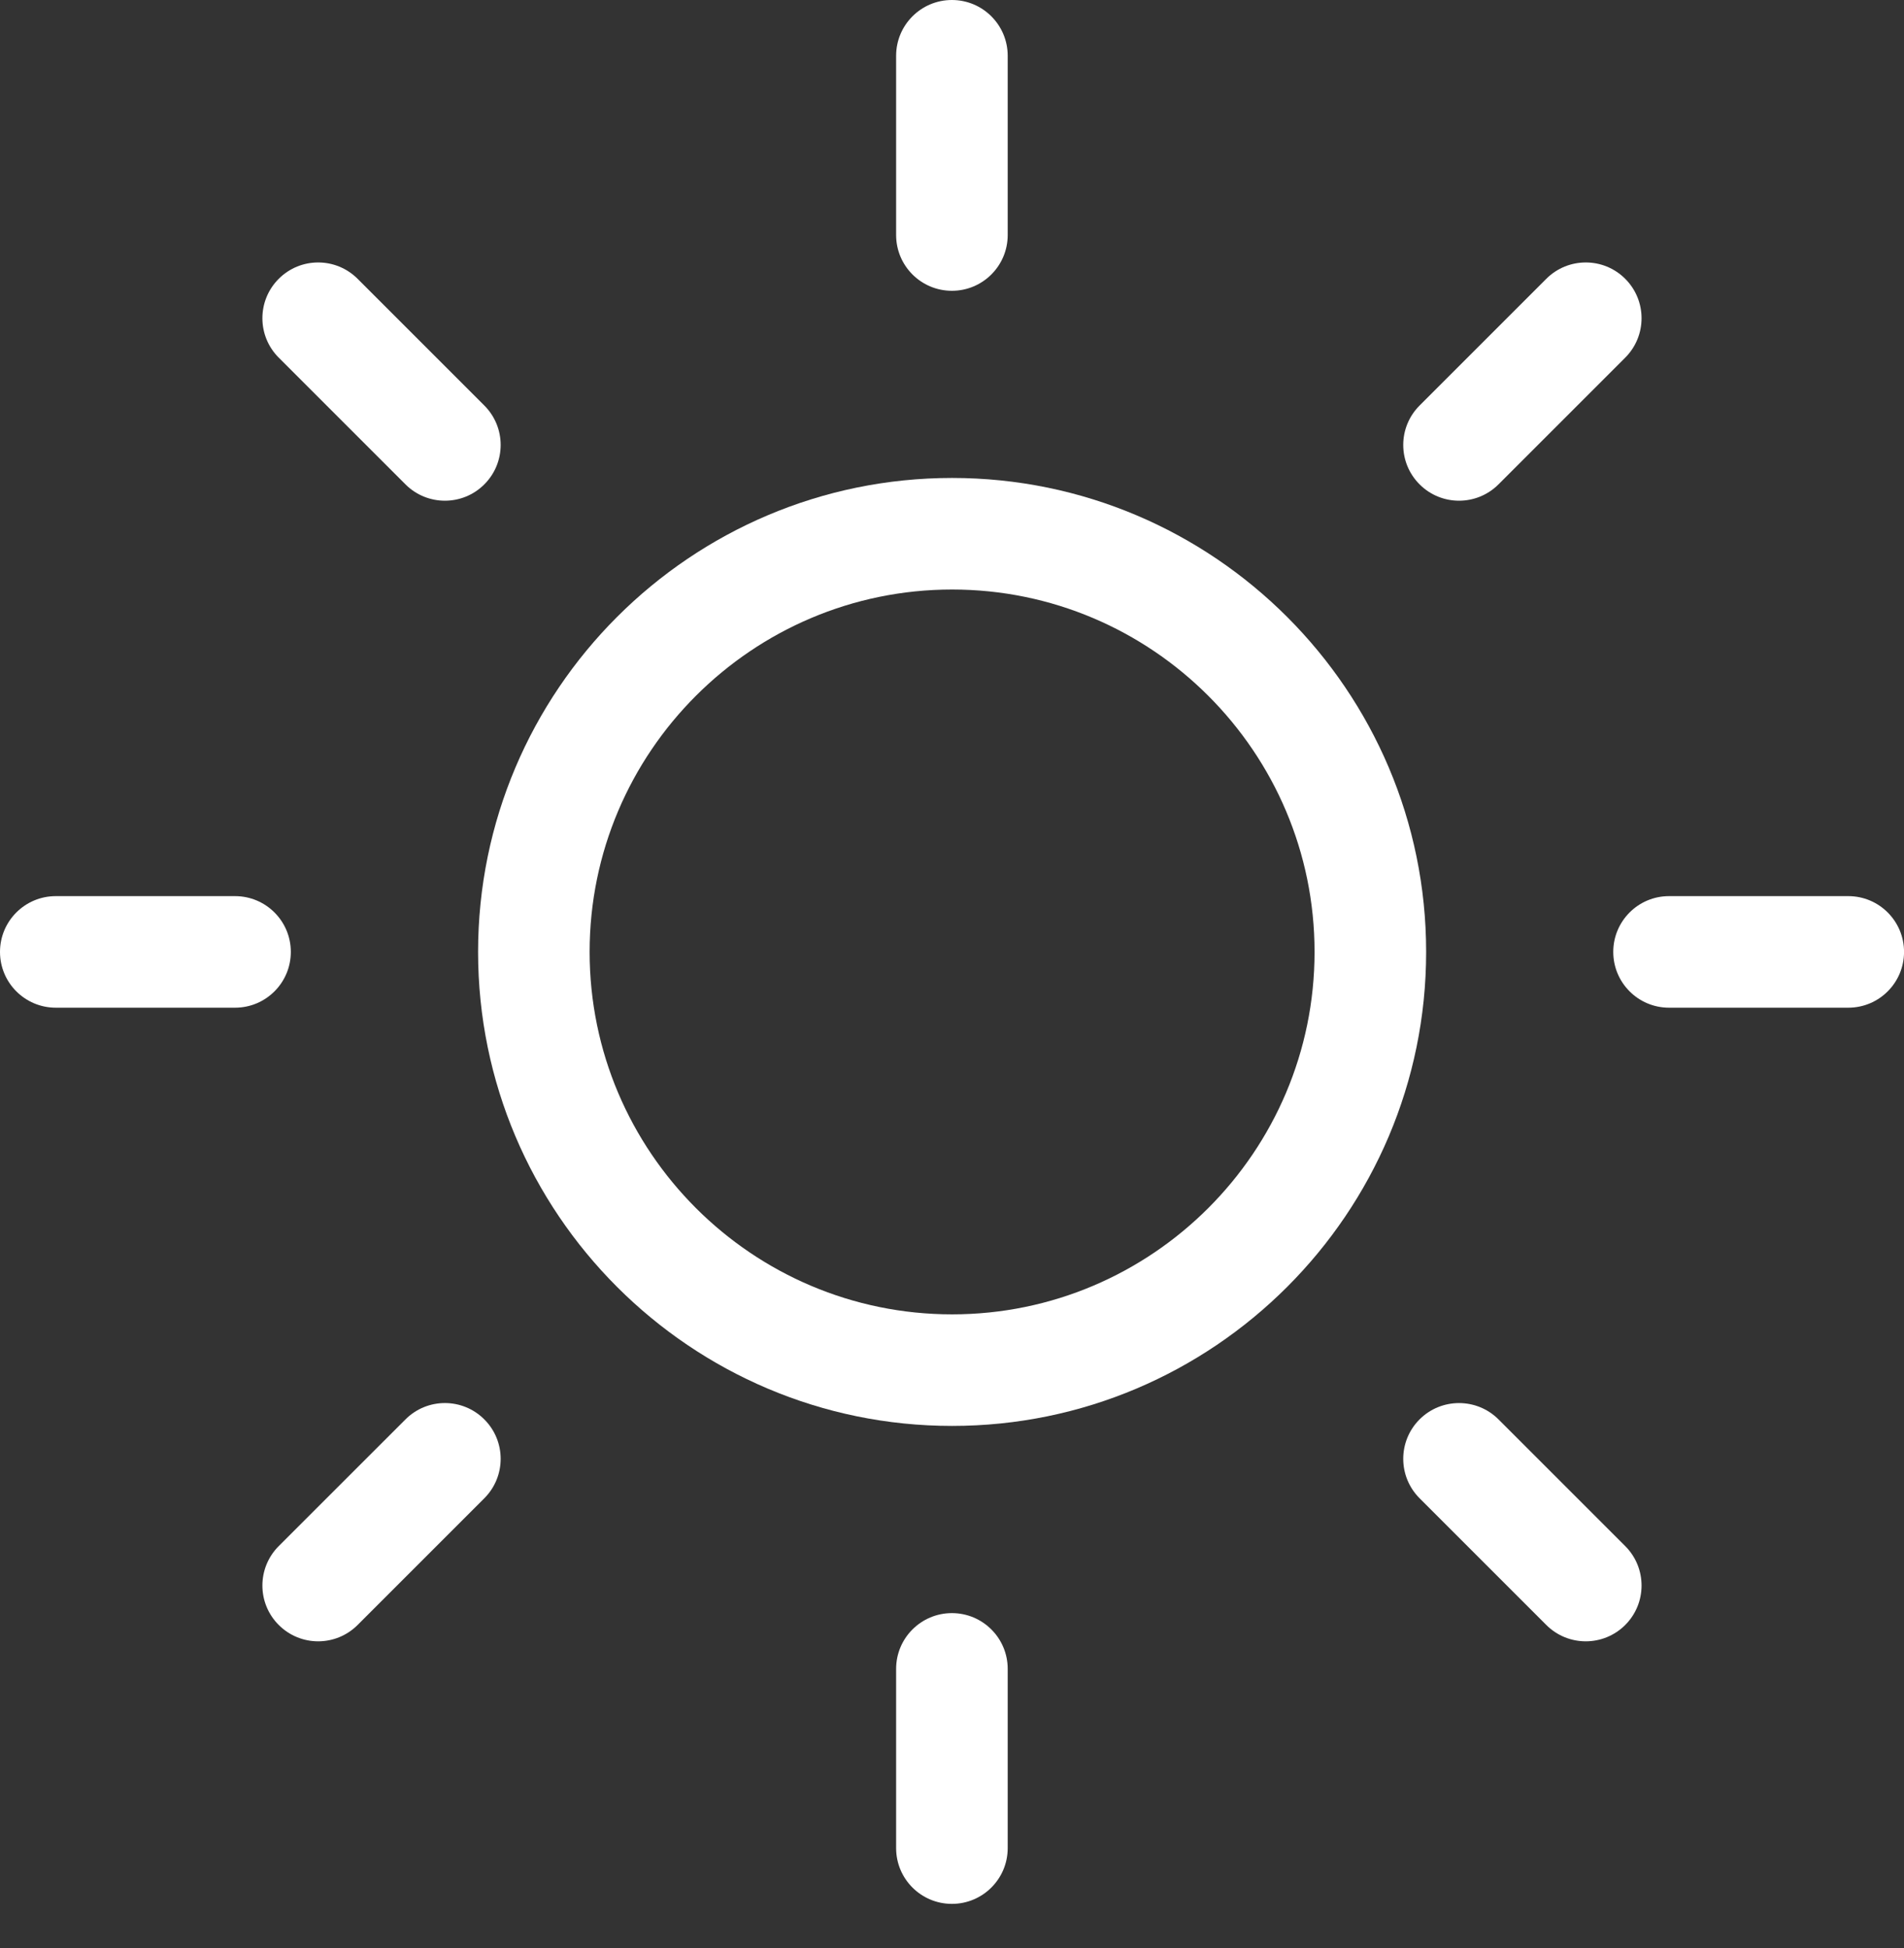 <svg width="43" height="44" viewBox="0 0 43 44" fill="none" xmlns="http://www.w3.org/2000/svg">
<rect x="0" y="0" width="43" height="44" fill="#333333" stroke="none"/>
<path d="M21.498 6.568C22.194 6.568 22.758 6.004 22.758 5.308V1.26C22.758 0.564 22.194 0 21.498 0C20.802 0 20.238 0.564 20.238 1.26V5.308C20.238 6.004 20.802 6.568 21.498 6.568Z" fill="white"/>
<path d="M21.498 36.434C20.802 36.434 20.238 36.998 20.238 37.693V41.742C20.238 42.437 20.802 43.001 21.498 43.001C22.194 43.001 22.758 42.437 22.758 41.742V37.693C22.758 36.998 22.194 36.434 21.498 36.434Z" fill="white"/>
<path d="M41.742 20.24H37.693C36.998 20.24 36.434 20.804 36.434 21.5C36.434 22.196 36.998 22.76 37.693 22.76H41.742C42.437 22.76 43.001 22.196 43.001 21.5C43.001 20.804 42.437 20.24 41.742 20.24Z" fill="white"/>
<path d="M6.568 21.5C6.568 20.804 6.004 20.24 5.308 20.24H1.26C0.564 20.24 0 20.804 0 21.5C0 22.196 0.564 22.76 1.26 22.76H5.308C6.004 22.76 6.568 22.196 6.568 21.5Z" fill="white"/>
<path d="M33.842 10.94L36.704 8.078C37.196 7.586 37.196 6.789 36.704 6.297C36.212 5.805 35.414 5.805 34.922 6.297L32.06 9.159C31.568 9.651 31.568 10.448 32.06 10.94C32.552 11.432 33.35 11.432 33.842 10.94Z" fill="white"/>
<path d="M9.157 32.059L6.295 34.92C5.803 35.413 5.803 36.21 6.295 36.702C6.787 37.194 7.584 37.194 8.076 36.702L10.938 33.84C11.43 33.348 11.43 32.55 10.938 32.059C10.446 31.566 9.649 31.566 9.157 32.059Z" fill="white"/>
<path d="M33.842 32.058C33.35 31.567 32.552 31.567 32.06 32.058C31.568 32.55 31.568 33.348 32.06 33.84L34.922 36.702C35.414 37.194 36.212 37.194 36.704 36.702C37.196 36.21 37.196 35.412 36.704 34.92L33.842 32.058Z" fill="white"/>
<path d="M9.157 10.94C9.649 11.432 10.447 11.432 10.938 10.94C11.43 10.448 11.43 9.651 10.938 9.159L8.076 6.297C7.584 5.805 6.787 5.805 6.295 6.297C5.803 6.789 5.803 7.586 6.295 8.078L9.157 10.94Z" fill="white"/>
<path d="M21.502 10.795C15.599 10.795 10.797 15.597 10.797 21.5C10.797 27.403 15.599 32.206 21.502 32.206C27.405 32.206 32.208 27.403 32.208 21.5C32.208 15.597 27.405 10.795 21.502 10.795ZM21.502 29.686C16.989 29.686 13.316 26.014 13.316 21.5C13.316 16.987 16.989 13.315 21.502 13.315C26.016 13.315 29.688 16.987 29.688 21.5C29.688 26.014 26.016 29.686 21.502 29.686Z" fill="white"/>
</svg>
